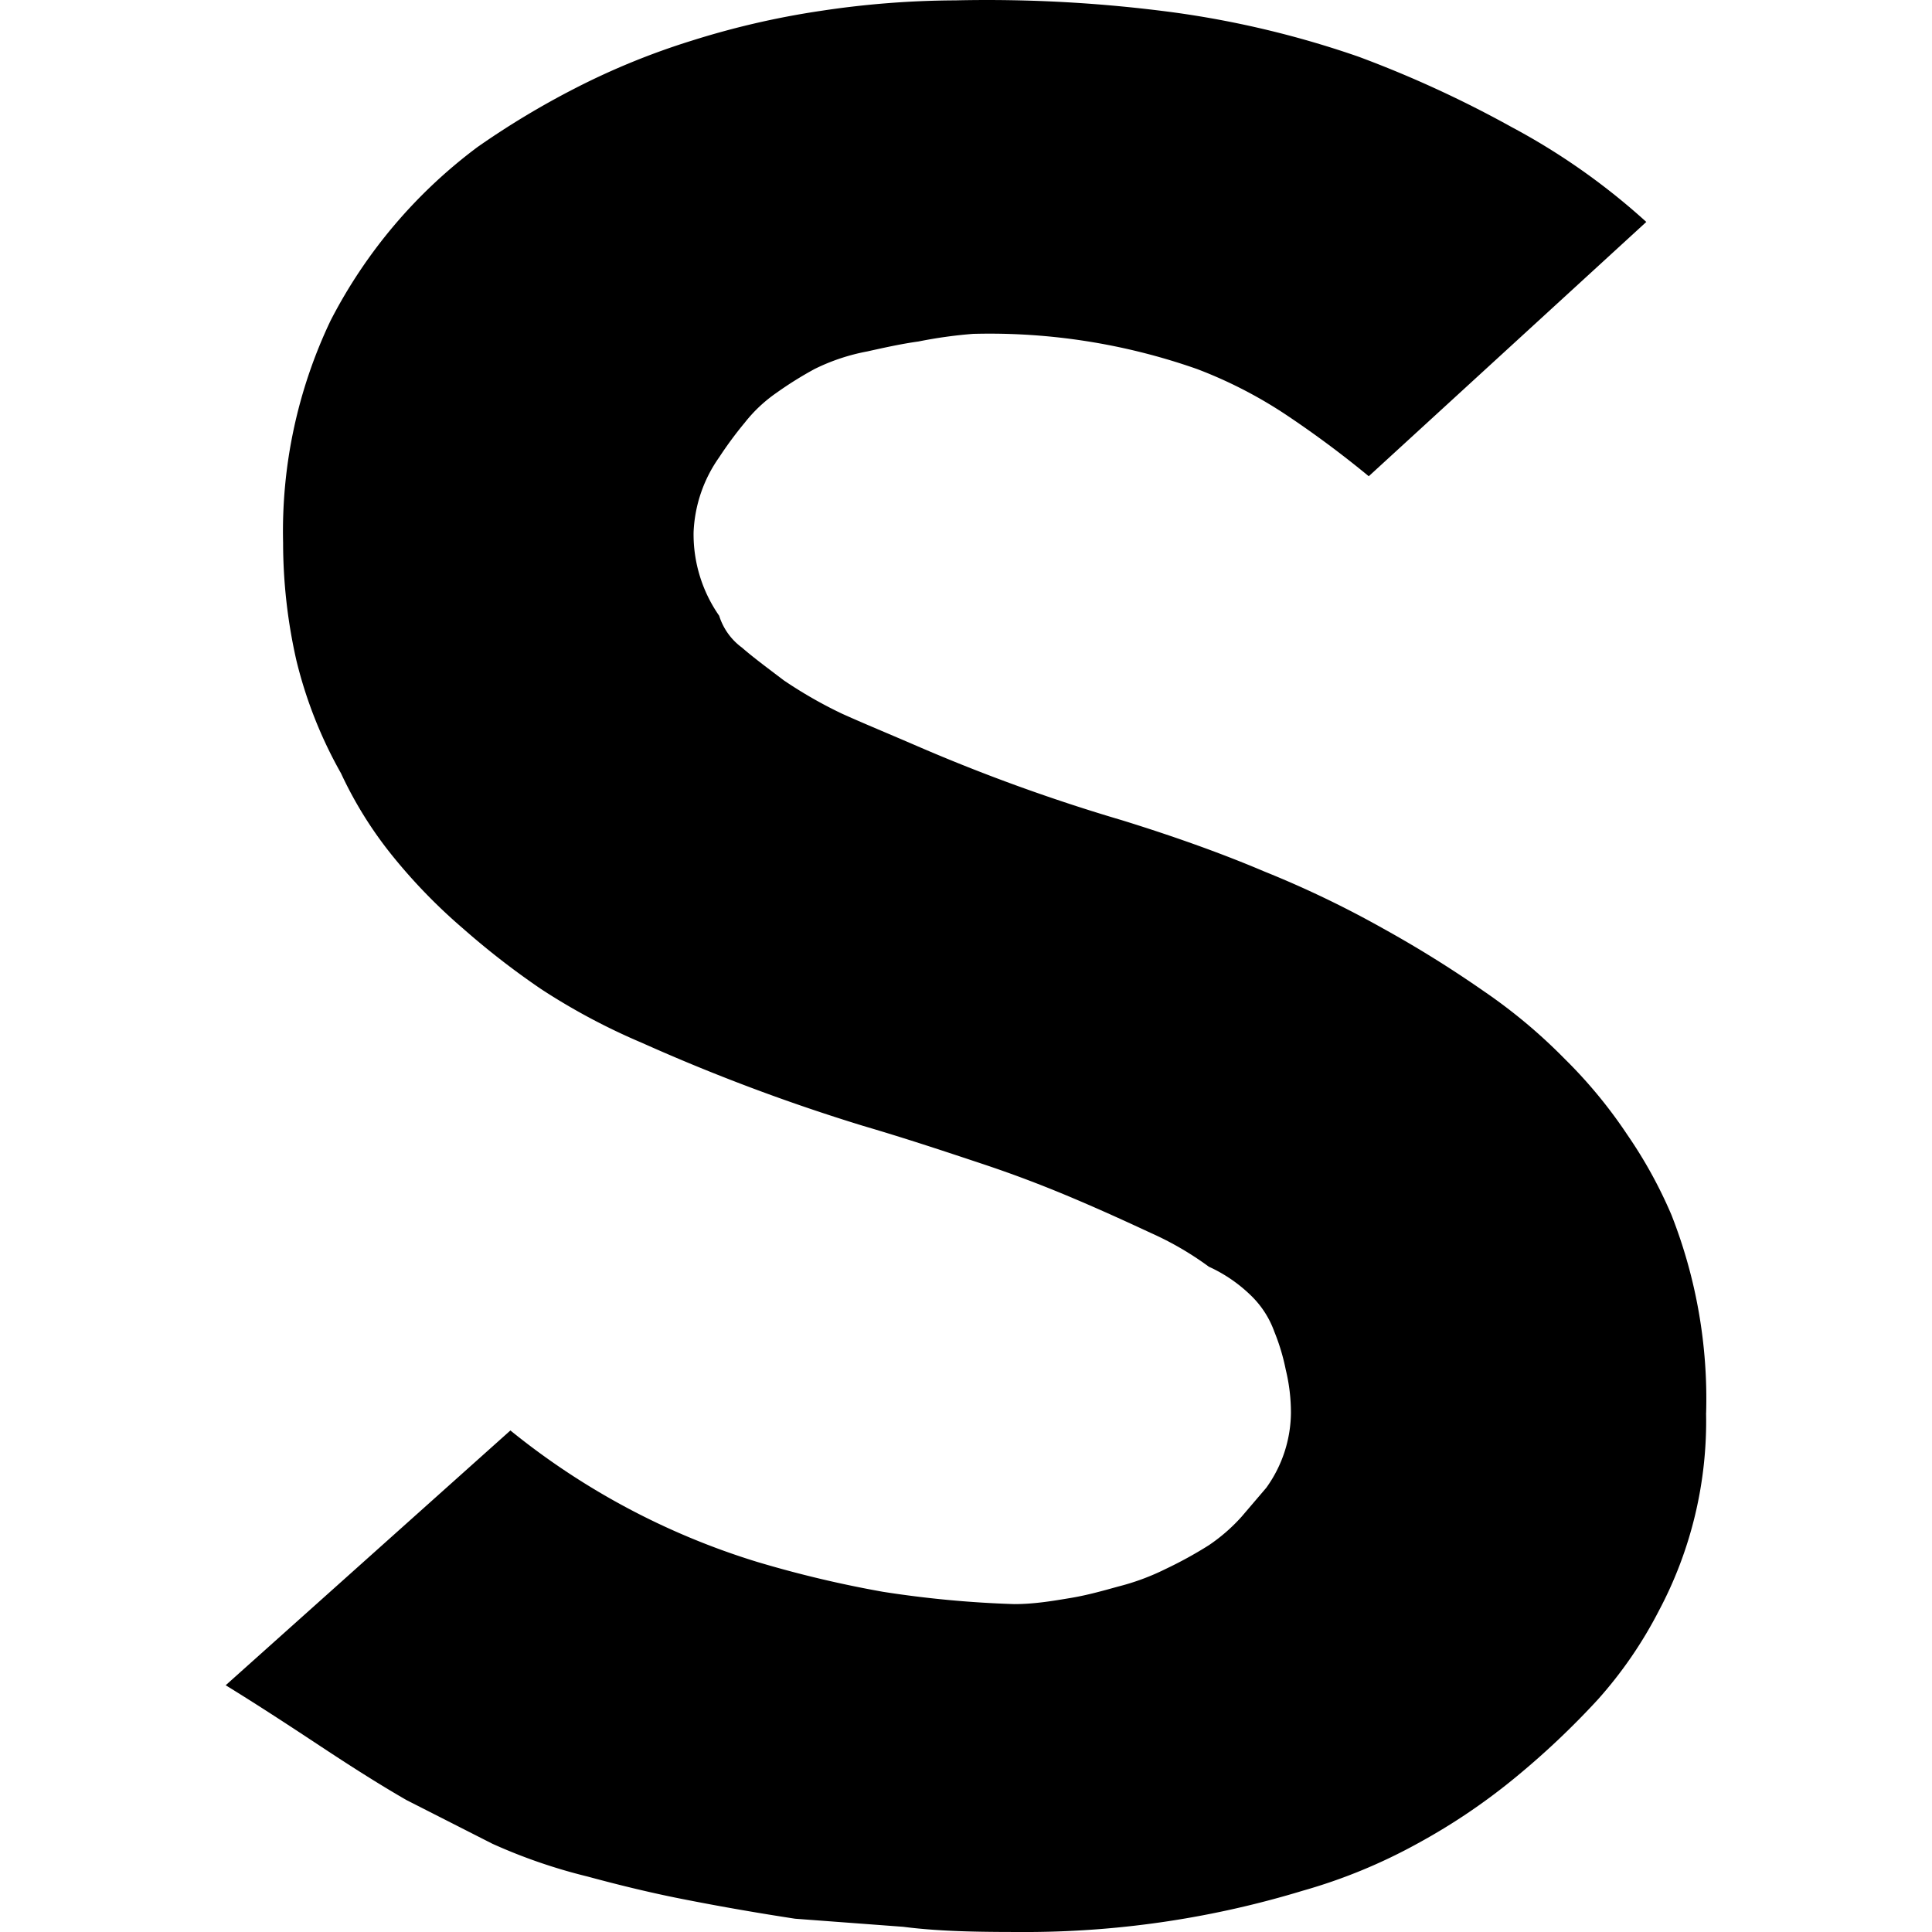 <?xml version="1.0" encoding="UTF-8" standalone="no"?>
<svg id="svg8530" viewBox="0 0 32 32" version="1.1" sodipodi:docname="shein.svg" width="32" height="32" inkscape:version="1.4-beta2 (9aaf4f34, 2024-07-30)" xmlns:inkscape="http://www.inkscape.org/namespaces/inkscape" xmlns:sodipodi="http://sodipodi.sourceforge.net/DTD/sodipodi-0.dtd" xmlns="http://www.w3.org/2000/svg" xmlns:svg="http://www.w3.org/2000/svg">
  <sodipodi:namedview id="namedview1" pagecolor="#ffffff" bordercolor="#000000" borderopacity="0.25" inkscape:showpageshadow="2" inkscape:pageopacity="0.0" inkscape:pagecheckerboard="0" inkscape:deskcolor="#d1d1d1" inkscape:zoom="1.3218855" inkscape:cx="54.8459" inkscape:cy="153.19027" inkscape:window-width="1440" inkscape:window-height="872" inkscape:window-x="0" inkscape:window-y="0" inkscape:window-maximized="1" inkscape:current-layer="svg8530" />
  <defs id="defs1">
    <style id="style1">.cls-1{fill:#212121;}</style>
  </defs>
  <path d="m 28.258,23.402 a 6.688,6.688 0 0 1 -0.786,3.285 7.002,7.002 0 0 1 -1.006,1.462 13.447,13.447 0 0 1 -1.344,1.273 10.272,10.272 0 0 1 -1.635,1.108 A 9.022,9.022 0 0 1 21.578,31.316 15.812,15.812 0 0 1 17.083,32 c -0.747,0 -1.454,0 -2.122,-0.086 L 13.169,31.78 q -0.92,-0.141 -1.768,-0.307 c -0.574,-0.11 -1.124,-0.244 -1.674,-0.393 A 9.046,9.046 0 0 1 8.155,30.538 L 6.733,29.815 C 6.269,29.548 5.789,29.241 5.302,28.919 4.815,28.597 4.288,28.251 3.738,27.913 L 8.454,23.693 a 12.134,12.134 0 0 0 4.087,2.177 18.665,18.665 0 0 0 2.083,0.495 A 17.628,17.628 0 0 0 16.8,26.569 c 0.338,0 0.652,-0.055 0.935,-0.102 0.283,-0.047 0.558,-0.126 0.786,-0.189 a 3.93,3.93 0 0 0 0.786,-0.291 6.79,6.79 0 0 0 0.715,-0.393 2.924,2.924 0 0 0 0.542,-0.472 l 0.409,-0.479 a 2.153,2.153 0 0 0 0.409,-1.242 3.018,3.018 0 0 0 -0.086,-0.715 3.474,3.474 0 0 0 -0.189,-0.629 1.572,1.572 0 0 0 -0.385,-0.597 2.452,2.452 0 0 0 -0.699,-0.479 5.195,5.195 0 0 0 -0.959,-0.558 c -0.338,-0.157 -0.747,-0.346 -1.226,-0.55 -0.479,-0.204 -0.982,-0.401 -1.572,-0.597 -0.589,-0.196 -1.226,-0.409 -1.973,-0.629 A 31.719,31.719 0 0 1 10.631,17.272 10.625,10.625 0 0 1 8.965,16.384 13.07,13.07 0 0 1 7.668,15.378 9.195,9.195 0 0 1 6.513,14.191 6.594,6.594 0 0 1 5.648,12.808 7.293,7.293 0 0 1 4.909,10.938 8.834,8.834 0 0 1 4.689,8.989 8.111,8.111 0 0 1 5.475,5.311 8.346,8.346 0 0 1 7.911,2.434 13.793,13.793 0 0 1 9.53,1.46 12.016,12.016 0 0 1 11.456,0.674 a 13.8,13.8 0 0 1 2.146,-0.495 15.223,15.223 0 0 1 2.224,-0.173 23.341,23.341 0 0 1 3.647,0.204 15.891,15.891 0 0 1 3.034,0.731 A 18.579,18.579 0 0 1 25.036,2.104 11.058,11.058 0 0 1 27.268,3.676 L 22.671,7.888 C 22.262,7.551 21.822,7.22 21.343,6.898 a 7.411,7.411 0 0 0 -1.517,-0.786 10.358,10.358 0 0 0 -3.709,-0.582 7.592,7.592 0 0 0 -0.904,0.126 c -0.283,0.039 -0.566,0.102 -0.849,0.165 a 3.34,3.34 0 0 0 -0.872,0.291 6.114,6.114 0 0 0 -0.629,0.393 2.405,2.405 0 0 0 -0.527,0.495 6.287,6.287 0 0 0 -0.424,0.574 2.311,2.311 0 0 0 -0.424,1.242 2.358,2.358 0 0 0 0.424,1.383 1.037,1.037 0 0 0 0.377,0.527 c 0.189,0.165 0.424,0.338 0.692,0.542 a 7.325,7.325 0 0 0 0.959,0.55 c 0.346,0.157 0.786,0.338 1.257,0.542 a 29.77,29.77 0 0 0 3.387,1.226 c 0.888,0.275 1.674,0.558 2.358,0.849 a 16.889,16.889 0 0 1 1.965,0.943 19.066,19.066 0 0 1 1.666,1.037 8.936,8.936 0 0 1 1.344,1.124 7.922,7.922 0 0 1 1.037,1.257 7.56,7.56 0 0 1 0.731,1.328 8.323,8.323 0 0 1 0.574,3.277 z" id="path9085" style="stroke-width:0.786;fill:#000000" />
</svg>

